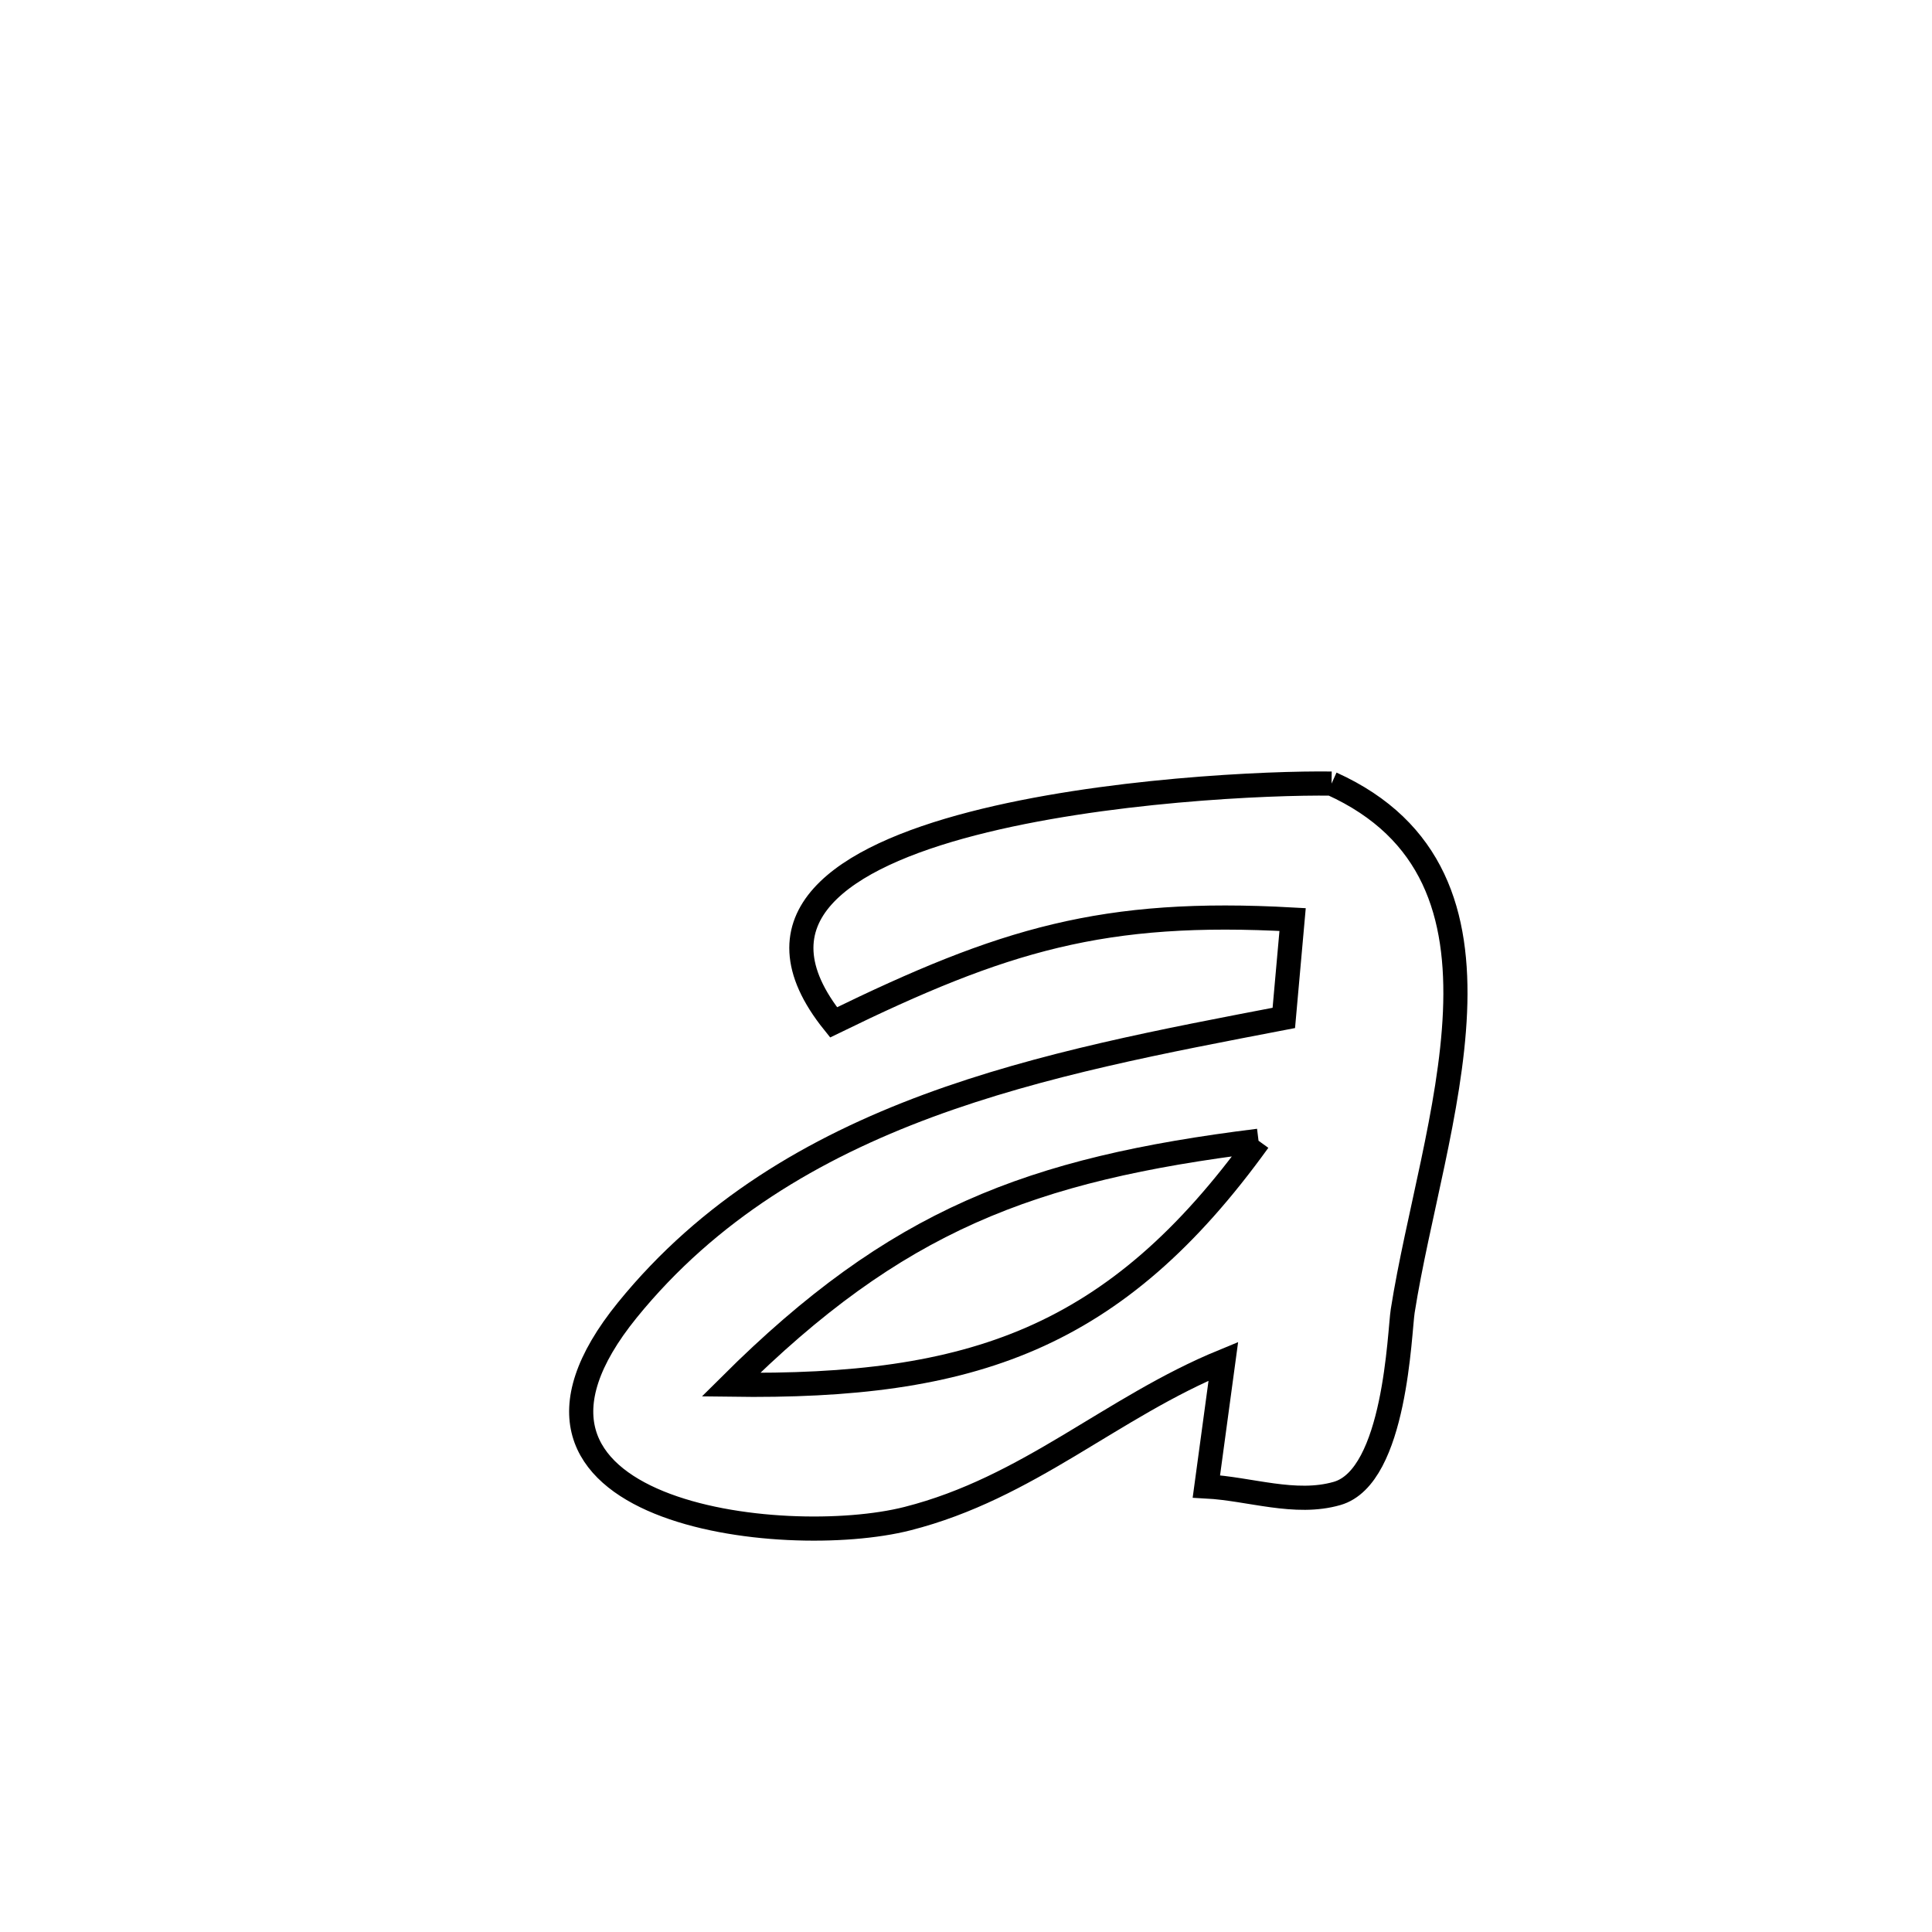 <svg xmlns="http://www.w3.org/2000/svg" viewBox="0.0 0.0 24.0 24.0" height="200px" width="200px"><path fill="none" stroke="black" stroke-width=".3" stroke-opacity="1.0"  filling="0" d="M16.541 9.734 L16.541 9.734 C19.087 10.884 17.79 13.97 17.425 16.285 C17.384 16.542 17.338 18.343 16.61 18.552 C16.089 18.702 15.527 18.494 14.986 18.465 L14.986 18.465 C15.056 17.947 15.127 17.429 15.197 16.91 L15.197 16.91 C13.805 17.482 12.779 18.482 11.273 18.865 C9.733 19.257 5.742 18.801 7.794 16.273 C8.804 15.03 10.109 14.263 11.528 13.737 C12.947 13.212 14.481 12.927 15.948 12.645 L15.948 12.645 C15.984 12.238 16.02 11.831 16.057 11.423 L16.057 11.423 C13.704 11.292 12.462 11.672 10.355 12.7 L10.355 12.7 C9.309 11.398 10.465 10.651 12.078 10.232 C13.692 9.813 15.761 9.723 16.541 9.734 L16.541 9.734"></path>
<path fill="none" stroke="black" stroke-width=".3" stroke-opacity="1.0"  filling="0" d="M15.634 14.171 L15.634 14.171 C12.788 14.524 11.129 15.162 9.079 17.201 L9.079 17.201 C10.576 17.222 11.771 17.08 12.813 16.626 C13.856 16.171 14.746 15.403 15.634 14.171 L15.634 14.171"></path></svg>